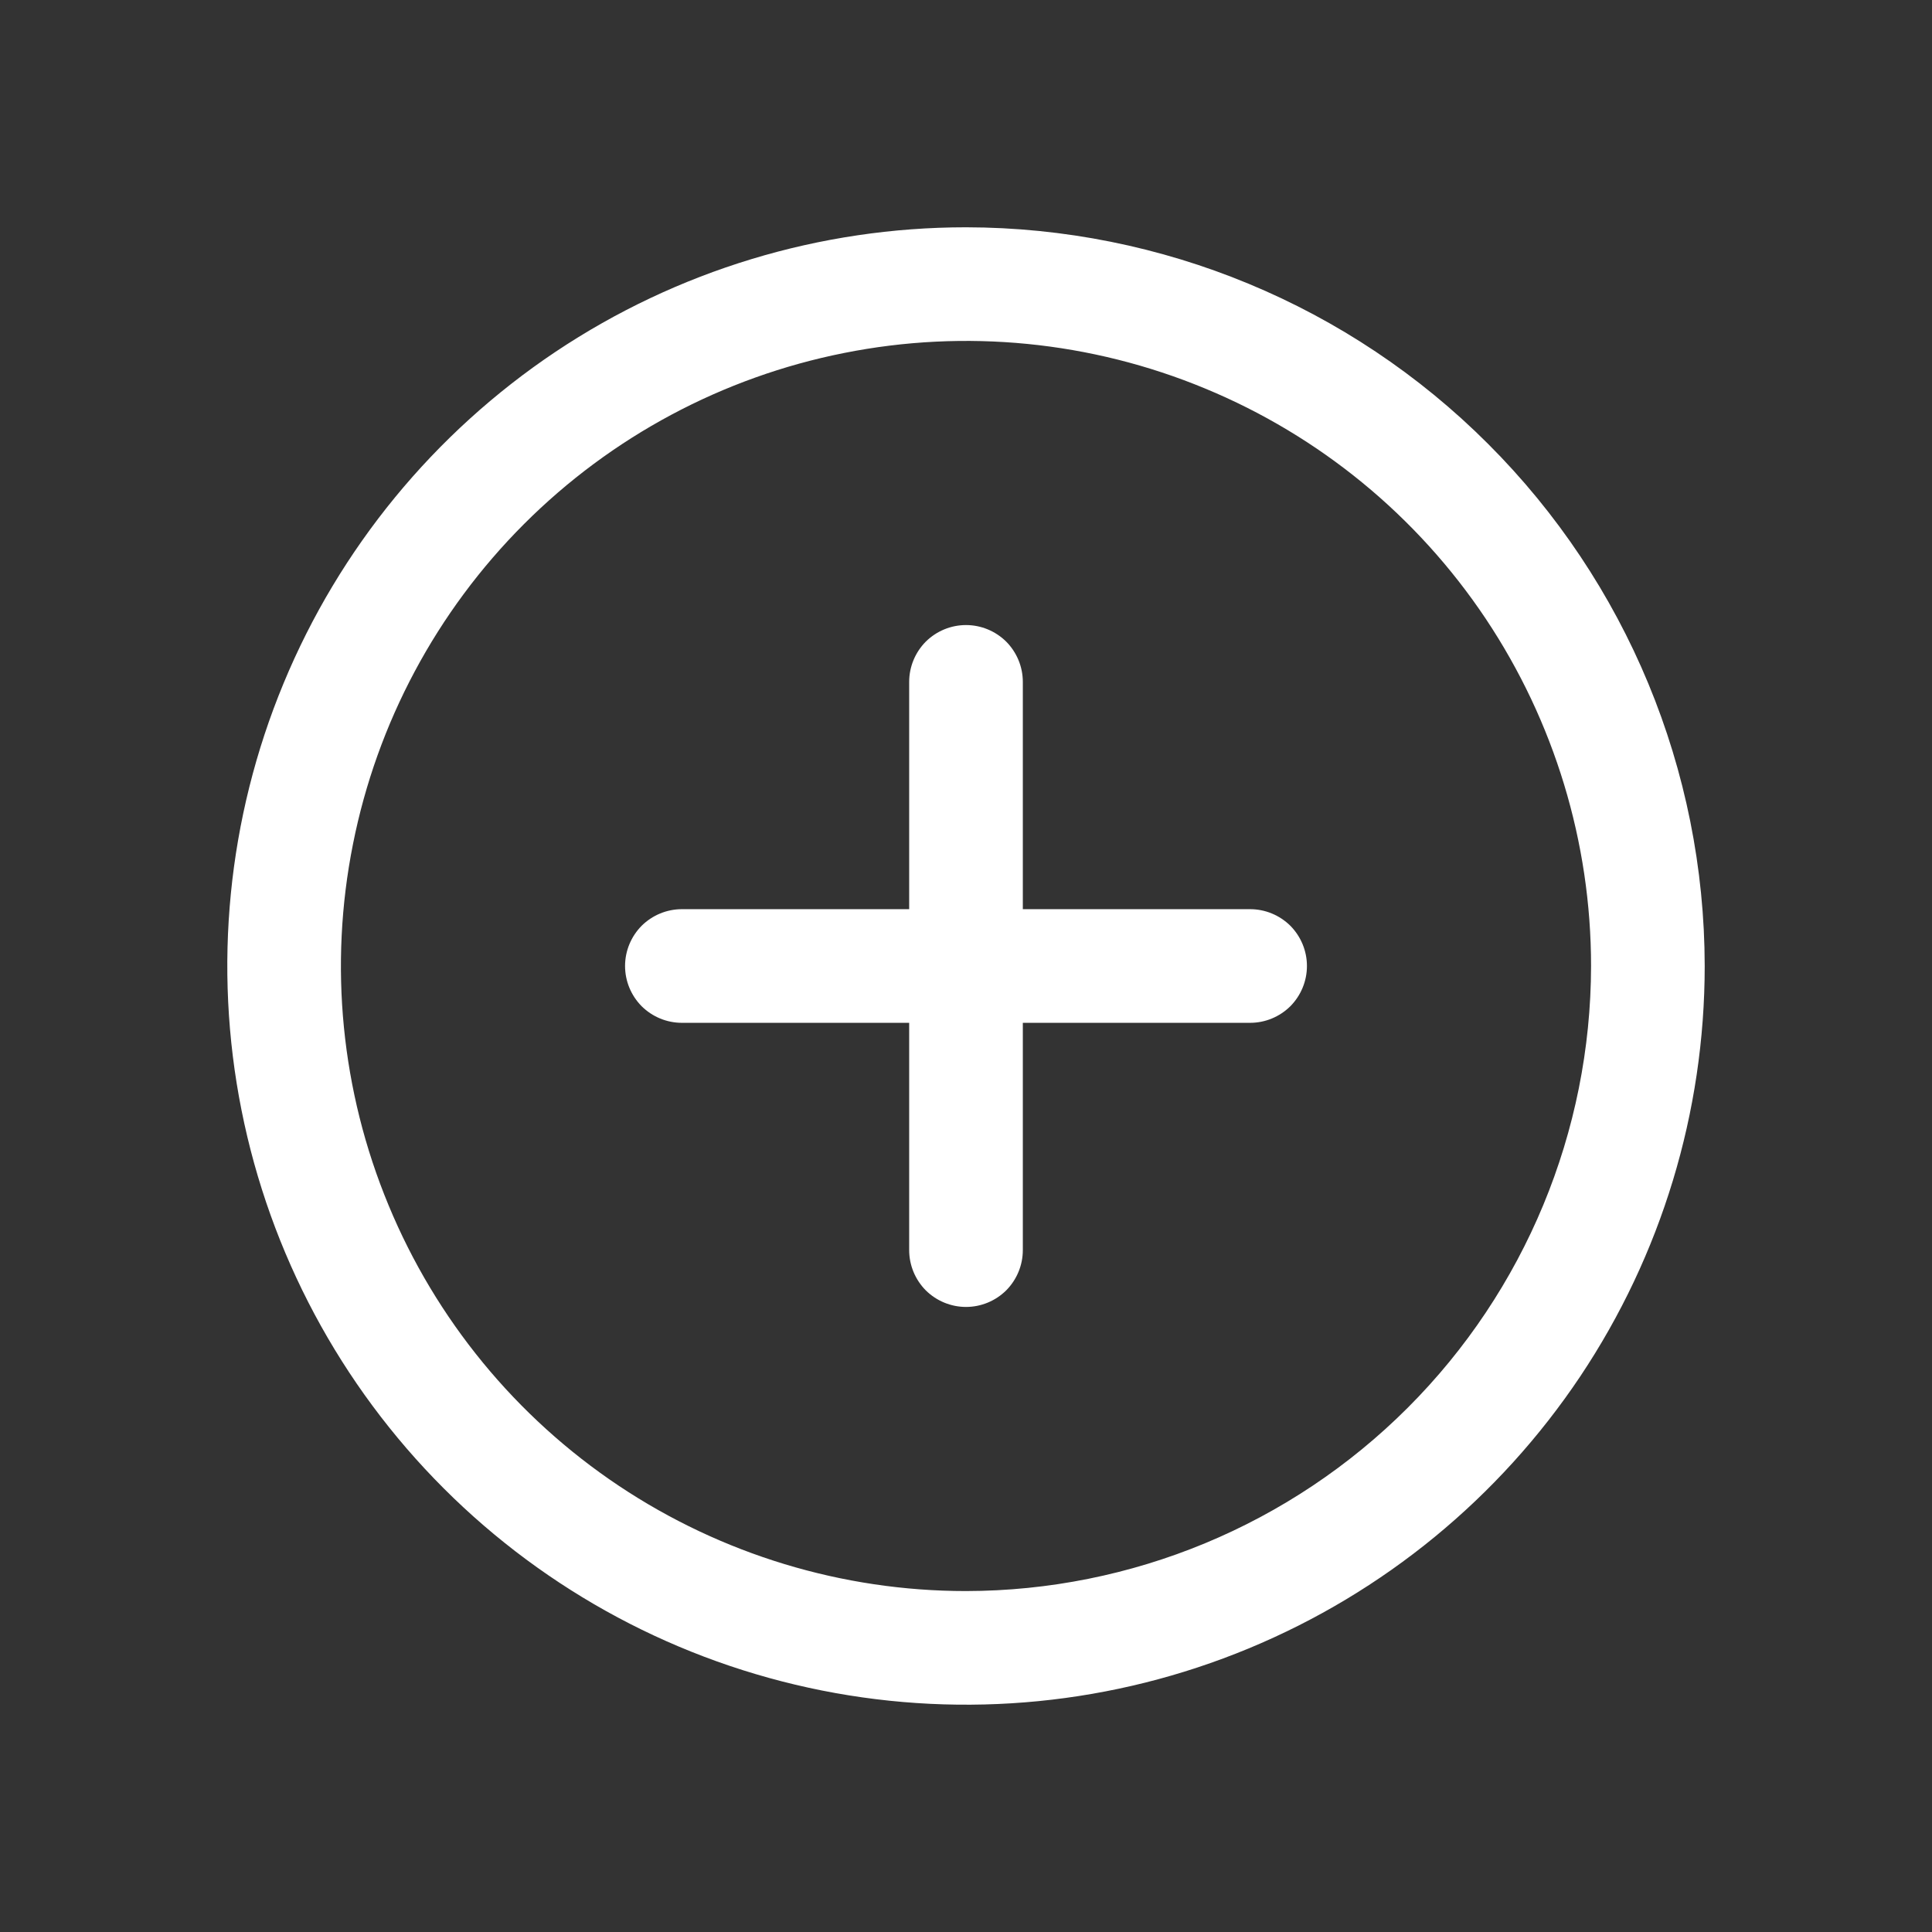 <svg width="17" height="17" viewBox="0 0 17 17" fill="none" xmlns="http://www.w3.org/2000/svg">
<rect x="0" y="0" width="17" height="17" fill="#333333" stroke="none"/>
<path d="M8.5 2C7.214 2 5.958 2.381 4.889 3.095C3.82 3.81 2.987 4.825 2.495 6.013C2.003 7.2 1.874 8.507 2.125 9.768C2.376 11.029 2.995 12.187 3.904 13.096C4.813 14.005 5.971 14.624 7.232 14.875C8.493 15.126 9.8 14.997 10.987 14.505C12.175 14.013 13.19 13.18 13.905 12.111C14.619 11.042 15 9.786 15 8.5C14.998 6.777 14.313 5.124 13.094 3.906C11.876 2.687 10.223 2.002 8.5 2ZM8.5 14C7.412 14 6.349 13.677 5.444 13.073C4.54 12.469 3.835 11.61 3.419 10.605C3.002 9.6 2.893 8.494 3.106 7.427C3.318 6.36 3.842 5.38 4.611 4.611C5.38 3.842 6.36 3.318 7.427 3.106C8.494 2.893 9.6 3.002 10.605 3.419C11.61 3.835 12.469 4.54 13.073 5.444C13.677 6.349 14 7.412 14 8.5C13.998 9.958 13.418 11.356 12.387 12.387C11.356 13.418 9.958 13.998 8.5 14ZM11.5 8.5C11.5 8.633 11.447 8.76 11.354 8.854C11.26 8.947 11.133 9 11 9H9V11C9 11.133 8.947 11.26 8.854 11.354C8.76 11.447 8.633 11.5 8.5 11.5C8.367 11.5 8.24 11.447 8.146 11.354C8.053 11.26 8 11.133 8 11V9H6C5.867 9 5.74 8.947 5.646 8.854C5.553 8.76 5.5 8.633 5.5 8.5C5.5 8.367 5.553 8.24 5.646 8.146C5.74 8.053 5.867 8 6 8H8V6C8 5.867 8.053 5.74 8.146 5.646C8.24 5.553 8.367 5.5 8.5 5.5C8.633 5.5 8.76 5.553 8.854 5.646C8.947 5.74 9 5.867 9 6V8H11C11.133 8 11.26 8.053 11.354 8.146C11.447 8.24 11.5 8.367 11.5 8.5Z" fill="white"/>
</svg>
